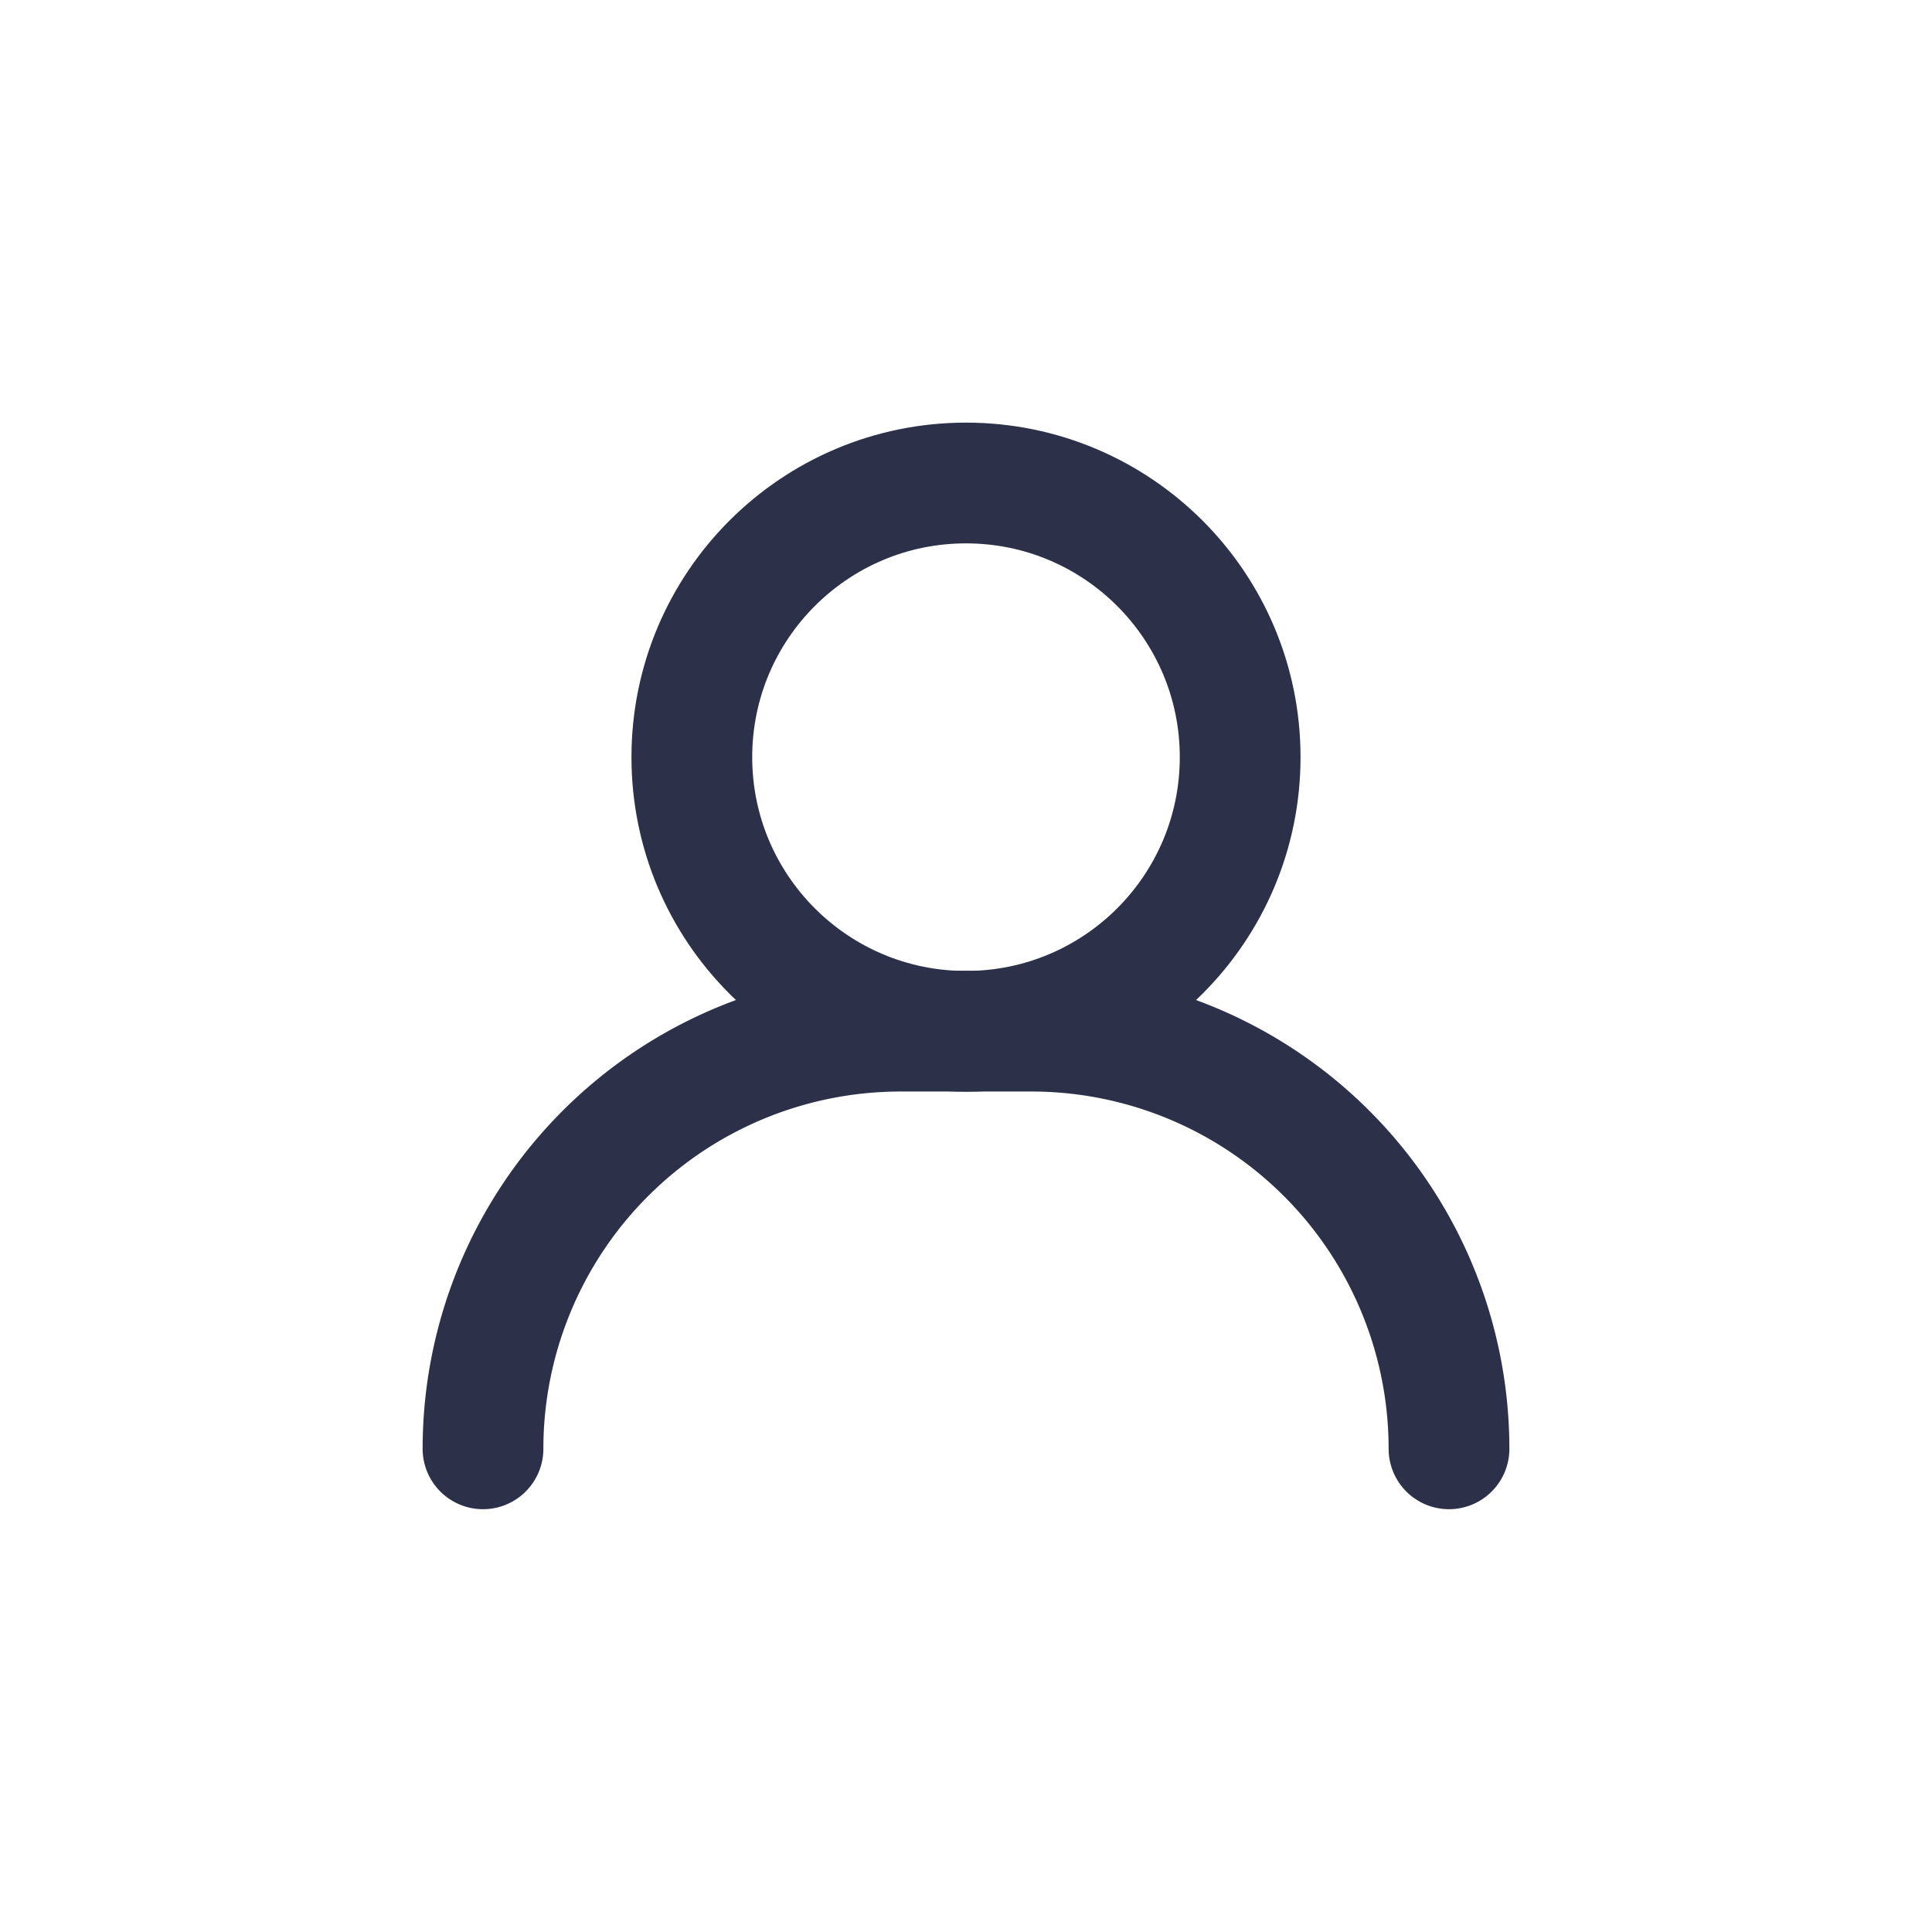 <svg xmlns="http://www.w3.org/2000/svg" width="32" height="32" viewBox="0 0 32 32">
  <g id="Group_1020" data-name="Group 1020" transform="translate(-38 -68)">
    <rect id="Rectangle_832" data-name="Rectangle 832" width="32" height="32" transform="translate(38 68)" fill="none"/>
    <g id="Group_1027" data-name="Group 1027" transform="translate(-507.445 -288.486)">
      <g id="Group_1026" data-name="Group 1026" transform="translate(556.904 364.486)">
        <circle id="Ellipse_34" data-name="Ellipse 34" cx="4.541" cy="4.541" r="4.541" transform="translate(0)" fill="none" stroke="#2c3149" stroke-linecap="round" stroke-linejoin="round" stroke-width="2"/>
      </g>
      <path id="Path_17260" data-name="Path 17260" d="M569.445,390.7h0a6.918,6.918,0,0,0-6.919-6.918h-2.163a6.918,6.918,0,0,0-6.918,6.918h0" transform="translate(0 -10.217)" fill="none" stroke="#2c3149" stroke-linecap="round" stroke-linejoin="round" stroke-width="2"/>
    </g>
  </g>
</svg>
